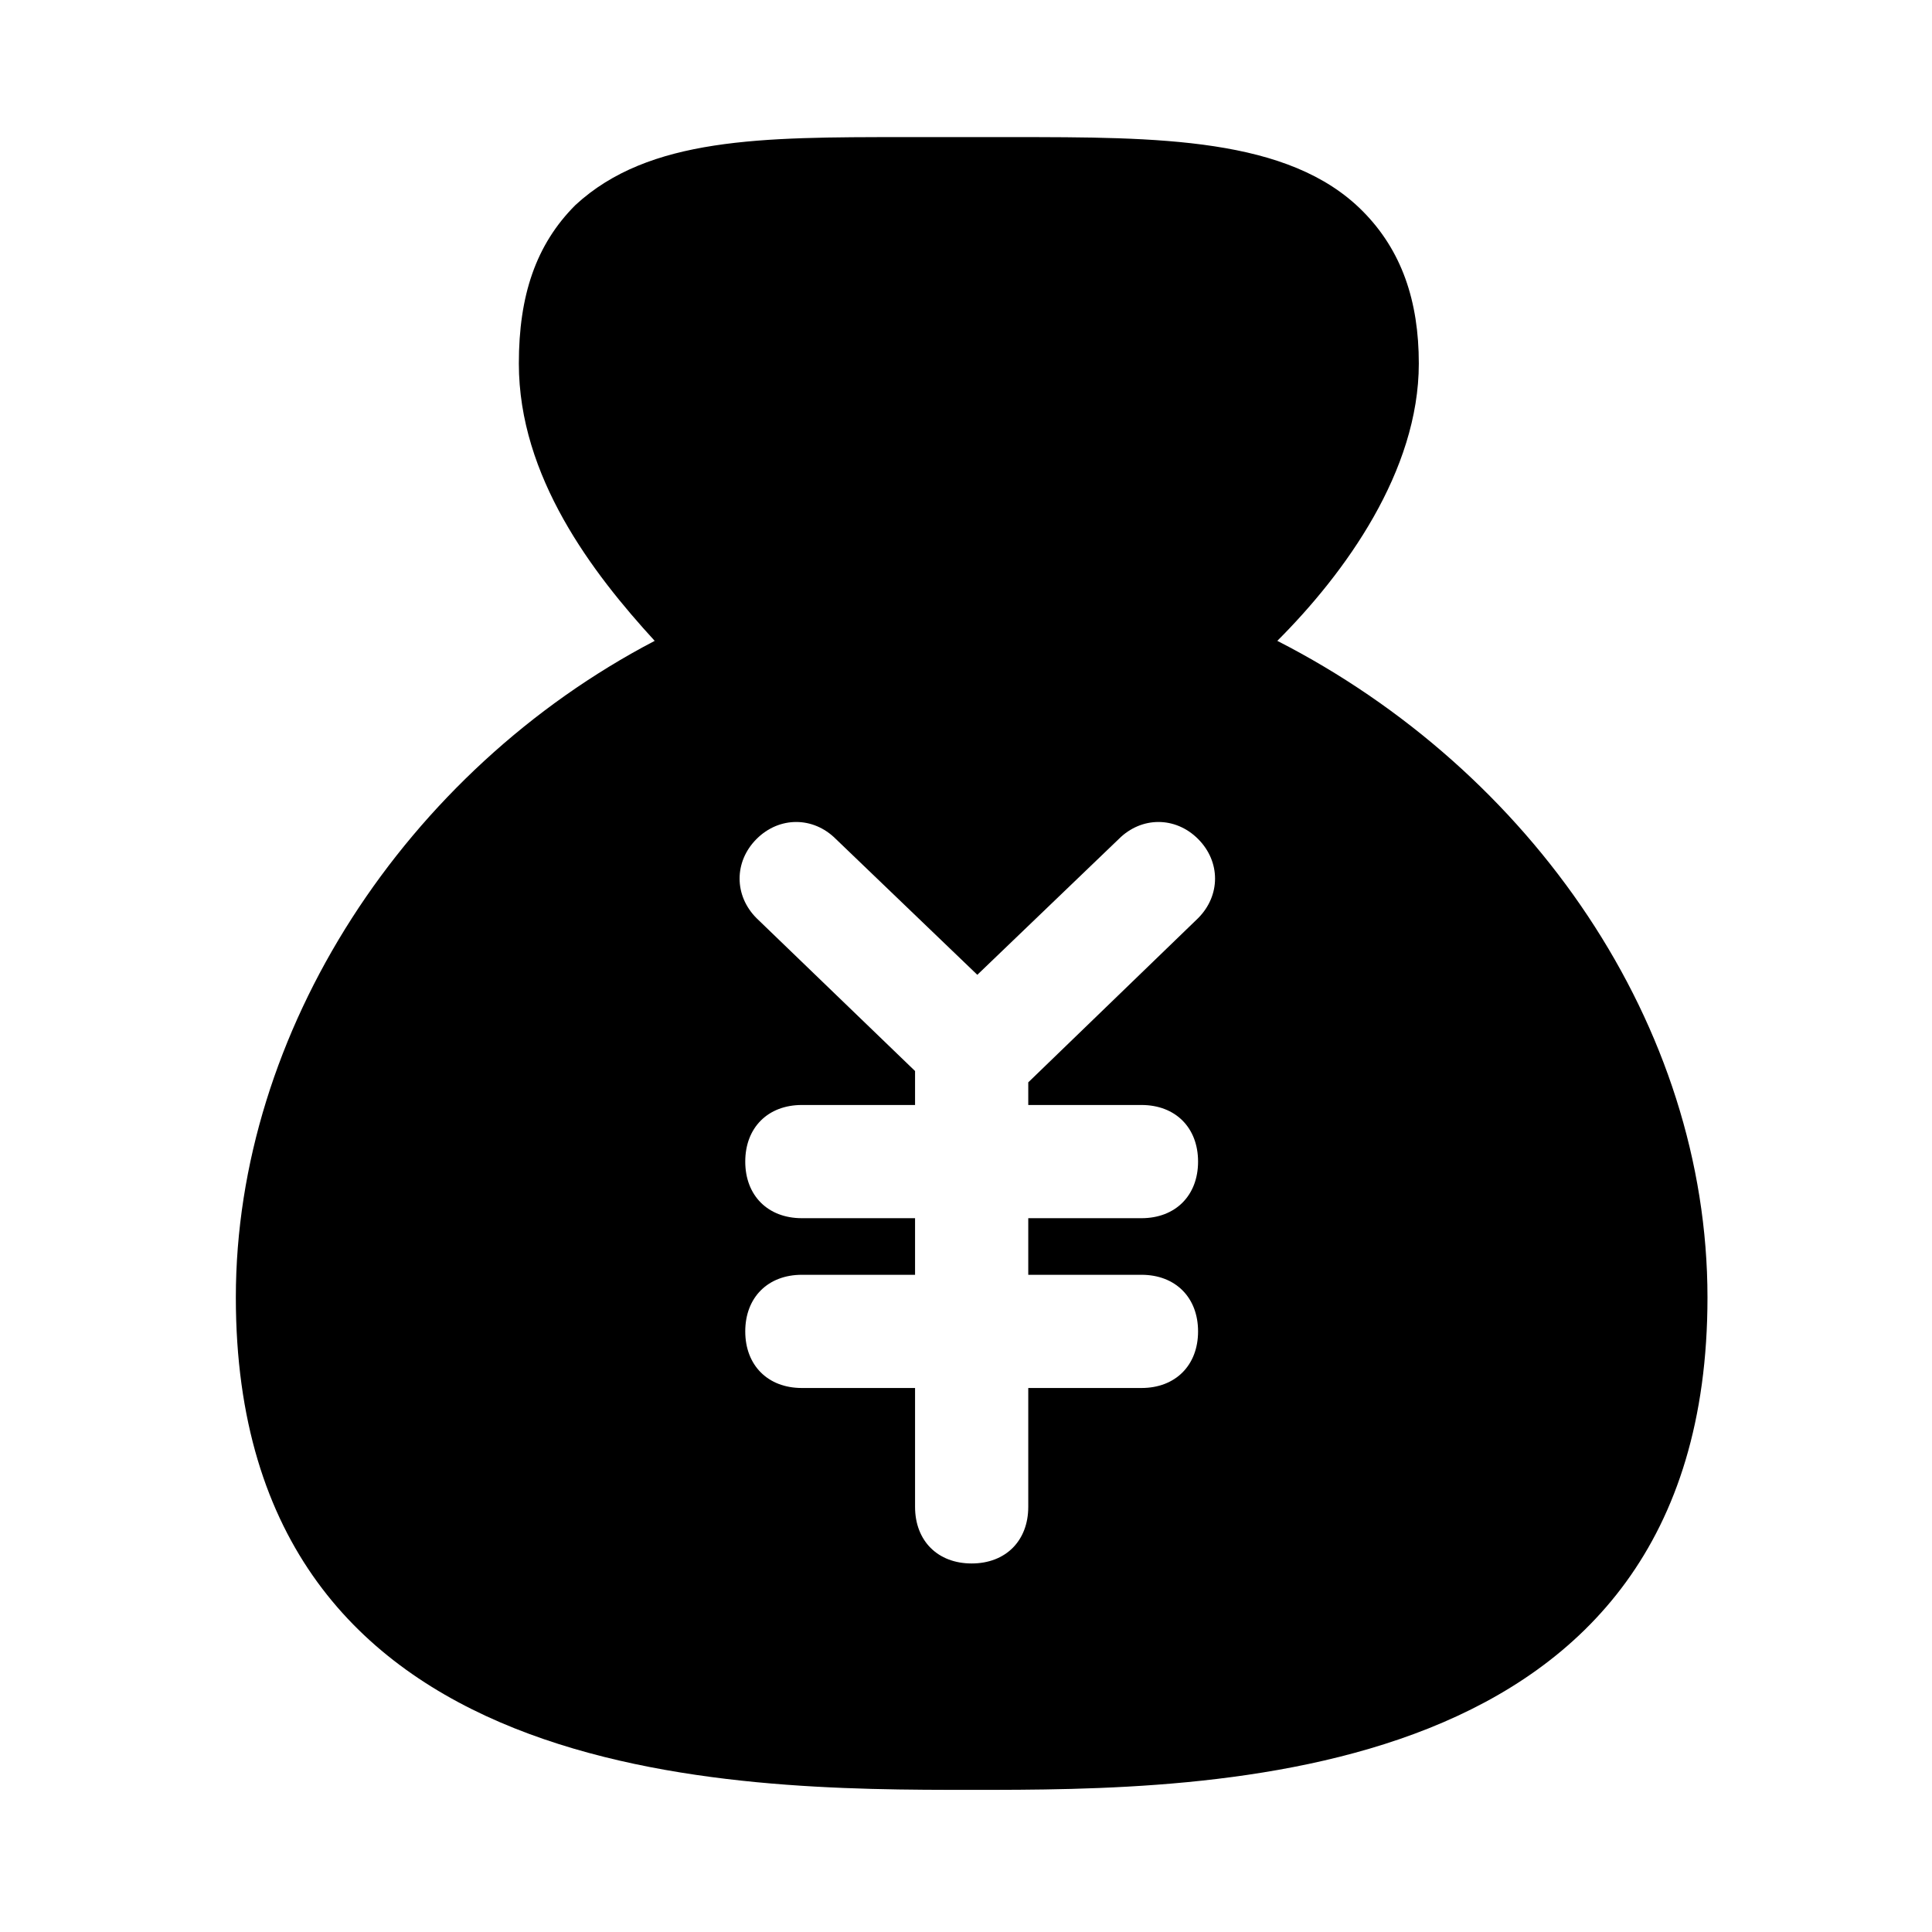 <?xml version="1.0" standalone="no"?><!DOCTYPE svg PUBLIC "-//W3C//DTD SVG 1.1//EN" "http://www.w3.org/Graphics/SVG/1.1/DTD/svg11.dtd"><svg t="1614441288344" class="icon" viewBox="0 0 1024 1024" version="1.1" xmlns="http://www.w3.org/2000/svg" p-id="7356" xmlns:xlink="http://www.w3.org/1999/xlink" width="128" height="128"><defs><style type="text/css"></style></defs><path d="M677 339.667c36-36 75-90 75-147 0-33-9-60-30-81C683 72.667 614 72.667 536 72.667h-57c-75 0-135 0-174 36-21 21-30 48-30 84 0 60 39 111 72 147C215 408.667 125 546.667 125 687.667c0 261 264 261 390 261s390 0 390-261c0-144-93-279-228-348z m-72 246c18 0 30 12 30 30s-12 30-30 30h-60v30h60c18 0 30 12 30 30s-12 30-30 30h-60v63c0 18-12 30-30 30s-30-12-30-30v-63h-60c-18 0-30-12-30-30s12-30 30-30h60v-30h-60c-18 0-30-12-30-30s12-30 30-30h60V567.667l-84-81c-12-12-12-30 0-42 12-12 30-12 42 0l75 72 75-72c12-12 30-12 42 0 12 12 12 30 0 42l-90 87v12h60z" p-id="7357"></path></svg>